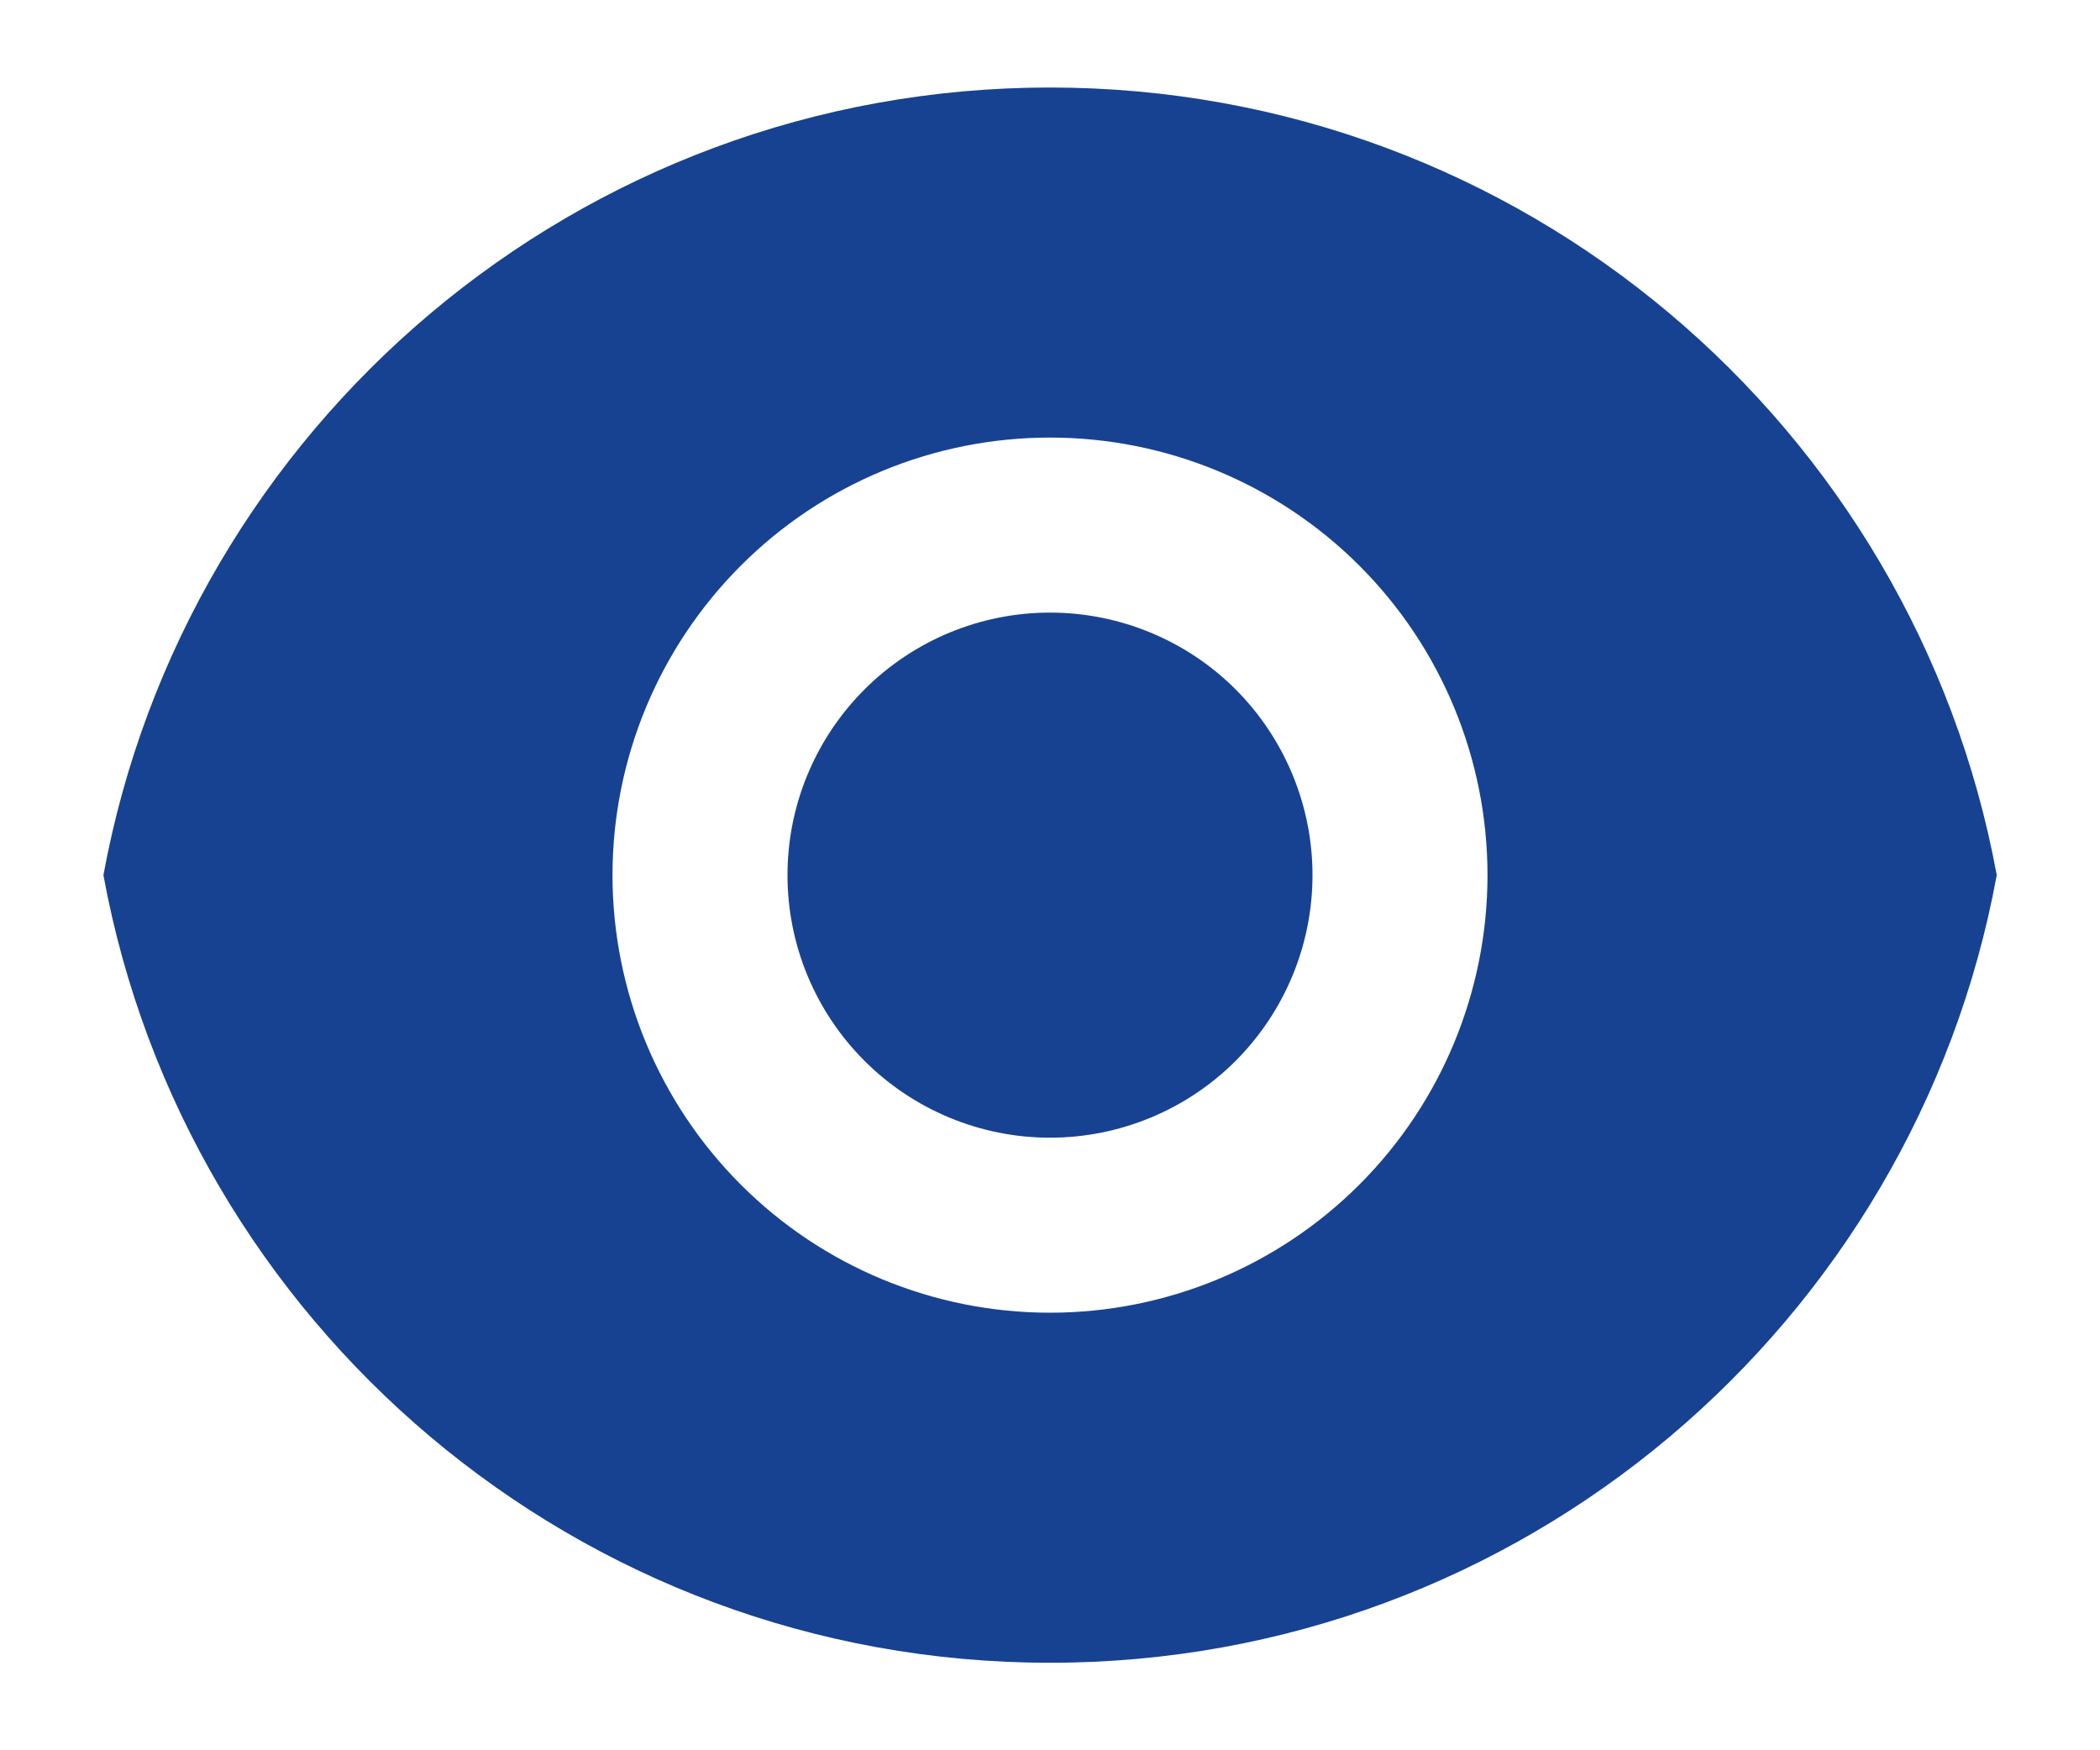 <svg width="12" height="10" viewBox="0 0 12 10" fill="none" xmlns="http://www.w3.org/2000/svg">
<path d="M0.591 5C1.061 2.44 3.304 0.5 6 0.5C8.696 0.5 10.939 2.44 11.41 5C10.94 7.56 8.696 9.5 6 9.5C3.304 9.5 1.061 7.56 0.591 5ZM6 7.5C6.663 7.5 7.299 7.237 7.768 6.768C8.237 6.299 8.5 5.663 8.5 5C8.5 4.337 8.237 3.701 7.768 3.232C7.299 2.763 6.663 2.5 6 2.5C5.337 2.5 4.701 2.763 4.233 3.232C3.764 3.701 3.5 4.337 3.5 5C3.5 5.663 3.764 6.299 4.233 6.768C4.701 7.237 5.337 7.5 6 7.5ZM6 6.5C5.603 6.5 5.221 6.342 4.94 6.061C4.658 5.779 4.5 5.398 4.5 5C4.5 4.602 4.658 4.221 4.94 3.939C5.221 3.658 5.603 3.5 6 3.5C6.398 3.5 6.78 3.658 7.061 3.939C7.342 4.221 7.5 4.602 7.5 5C7.5 5.398 7.342 5.779 7.061 6.061C6.78 6.342 6.398 6.5 6 6.5Z" fill="#174291"/>
</svg>
